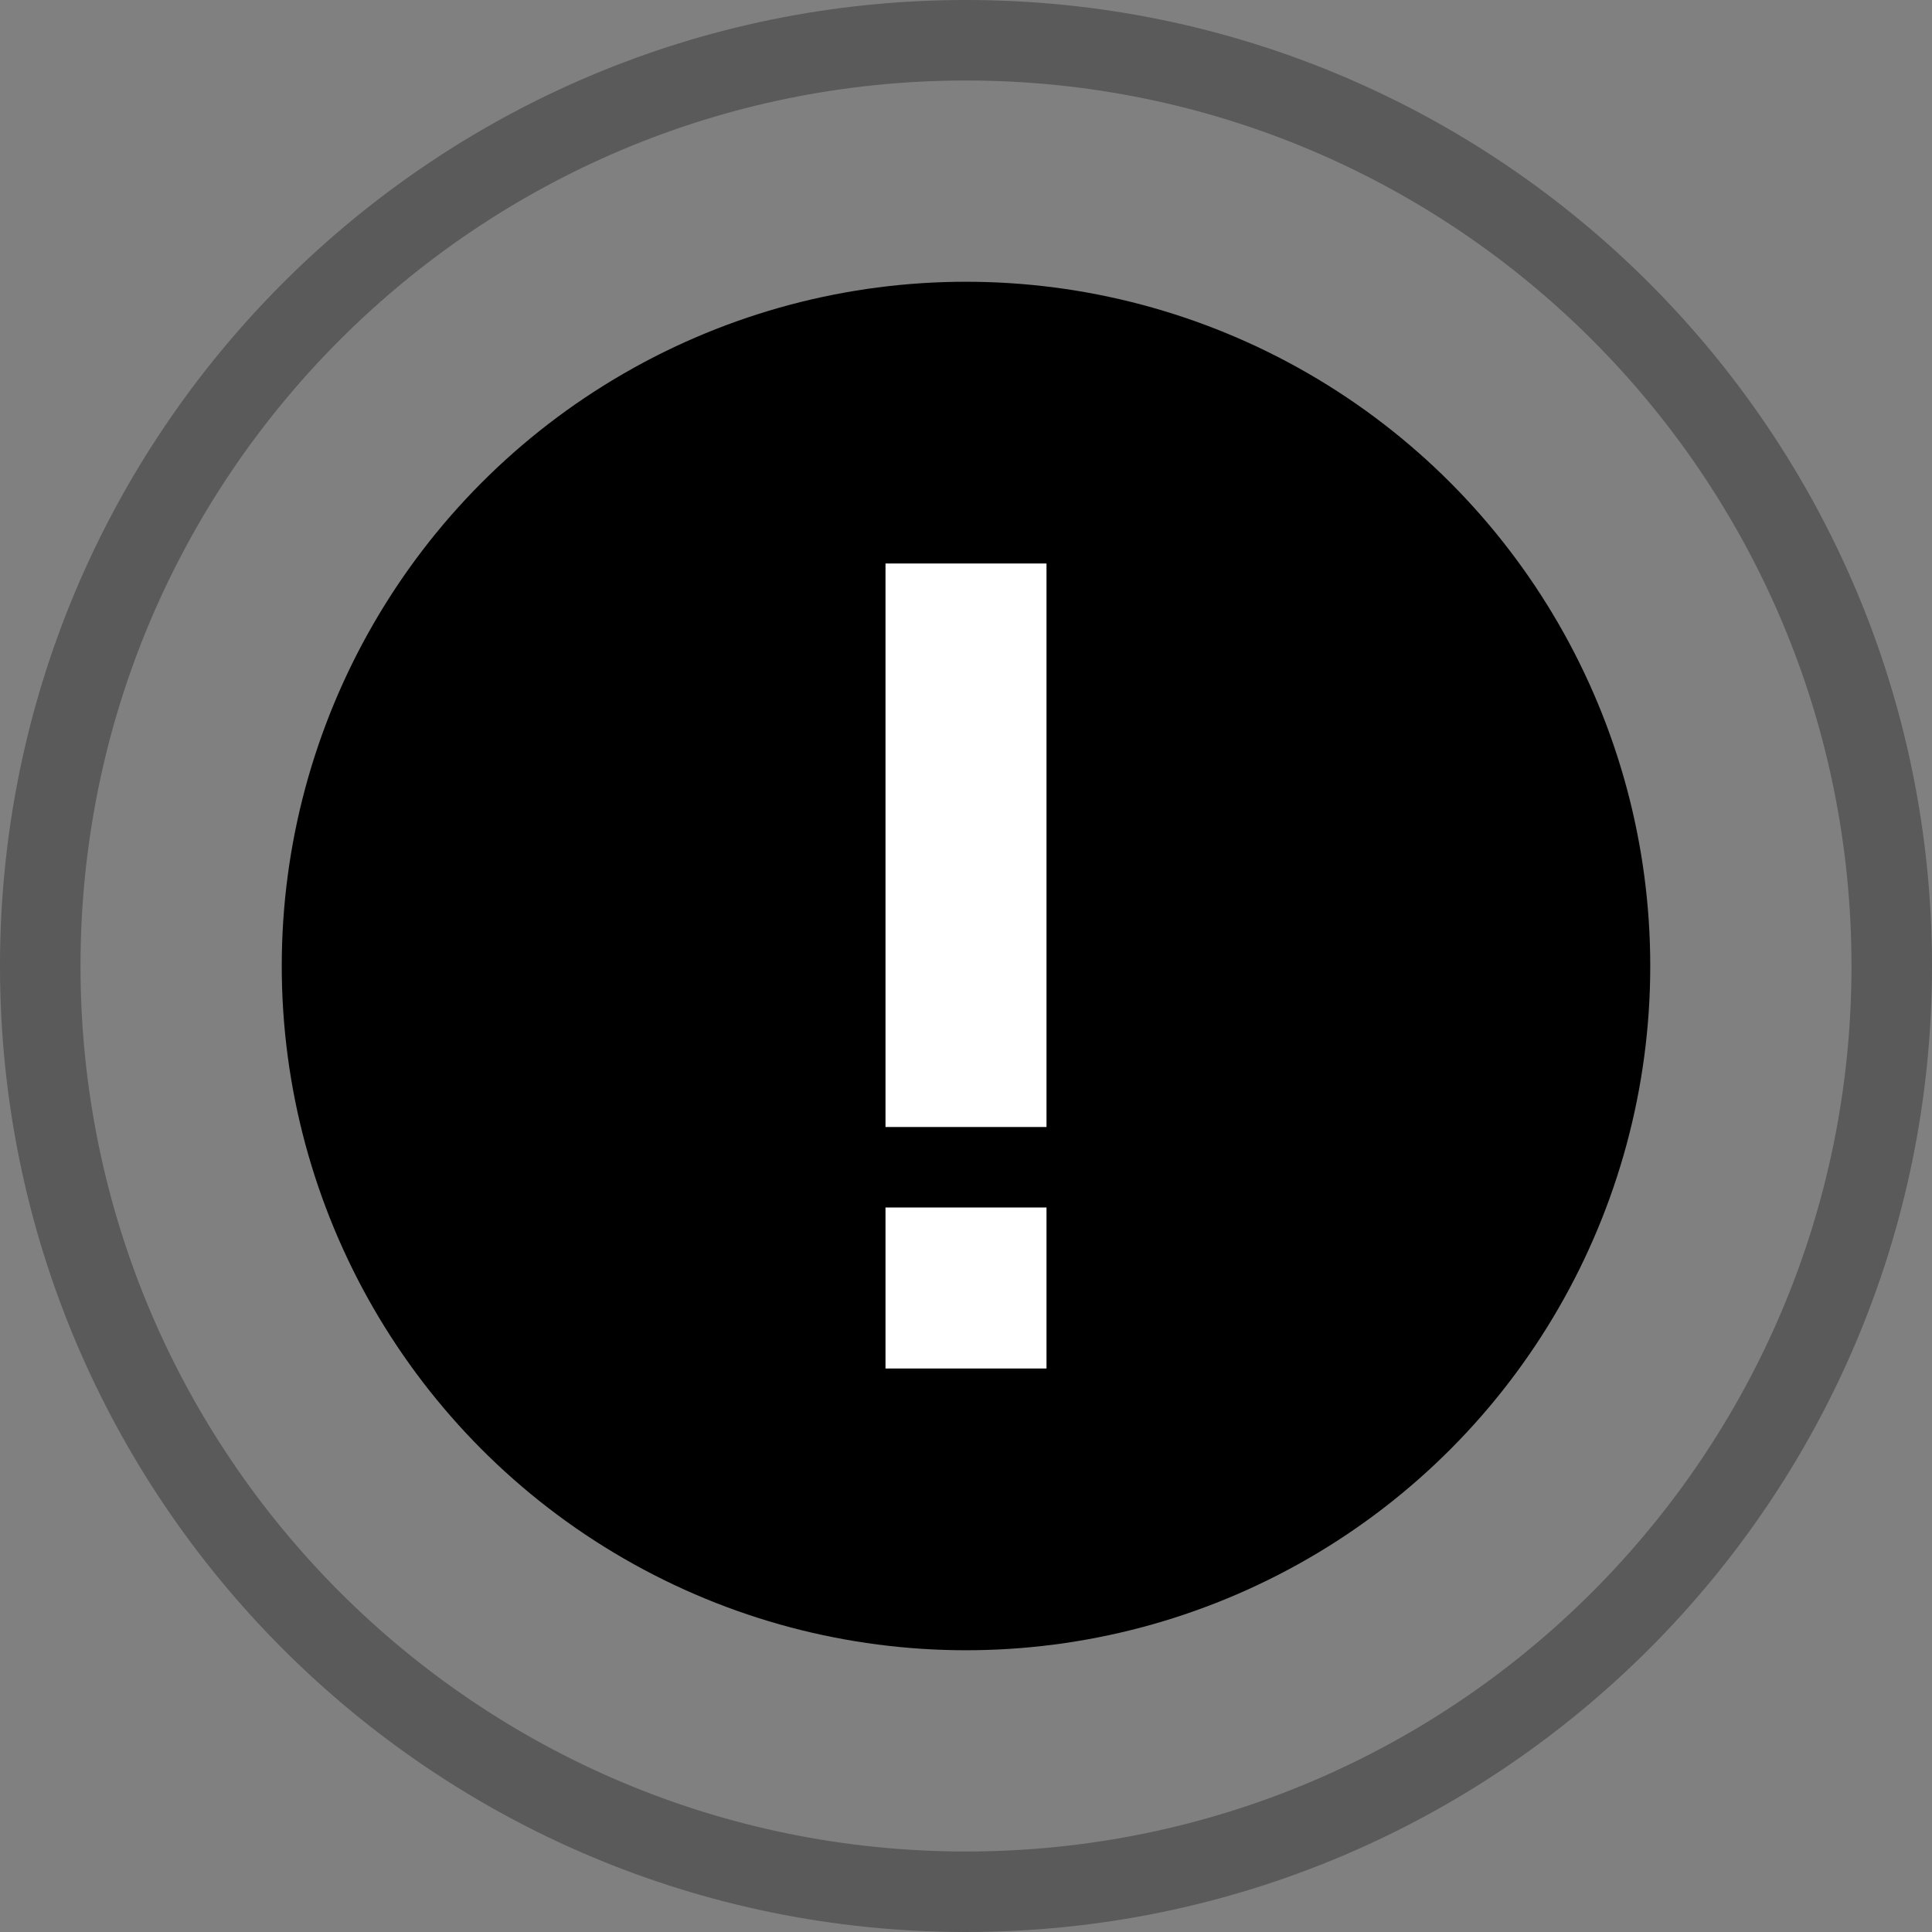 <svg viewBox="0 0 24 24" fill="none" xmlns="http://www.w3.org/2000/svg">
  <rect x="0" y="0" width="24" height="24" fill="#808080" stroke="none"/>
  <path
    d="M23 12C23 5.925 18.075 1 12 1C5.925 1 1 5.925 1 12C1 18.075 5.925 23 12 23V24C5.373 24 0 18.627 0 12C0 5.373 5.373 0 12 0C18.627 0 24 5.373 24 12C24 18.627 18.627 24 12 24V23C18.075 23 23 18.075 23 12Z"
    fill="currentColor" fill-opacity="0.3" />
  <circle cx="12" cy="12" r="8.5" fill="currentColor" />
  <path d="M13 17H11V15H13V17ZM13 14H11V7H13V14Z" fill="white" />
</svg>